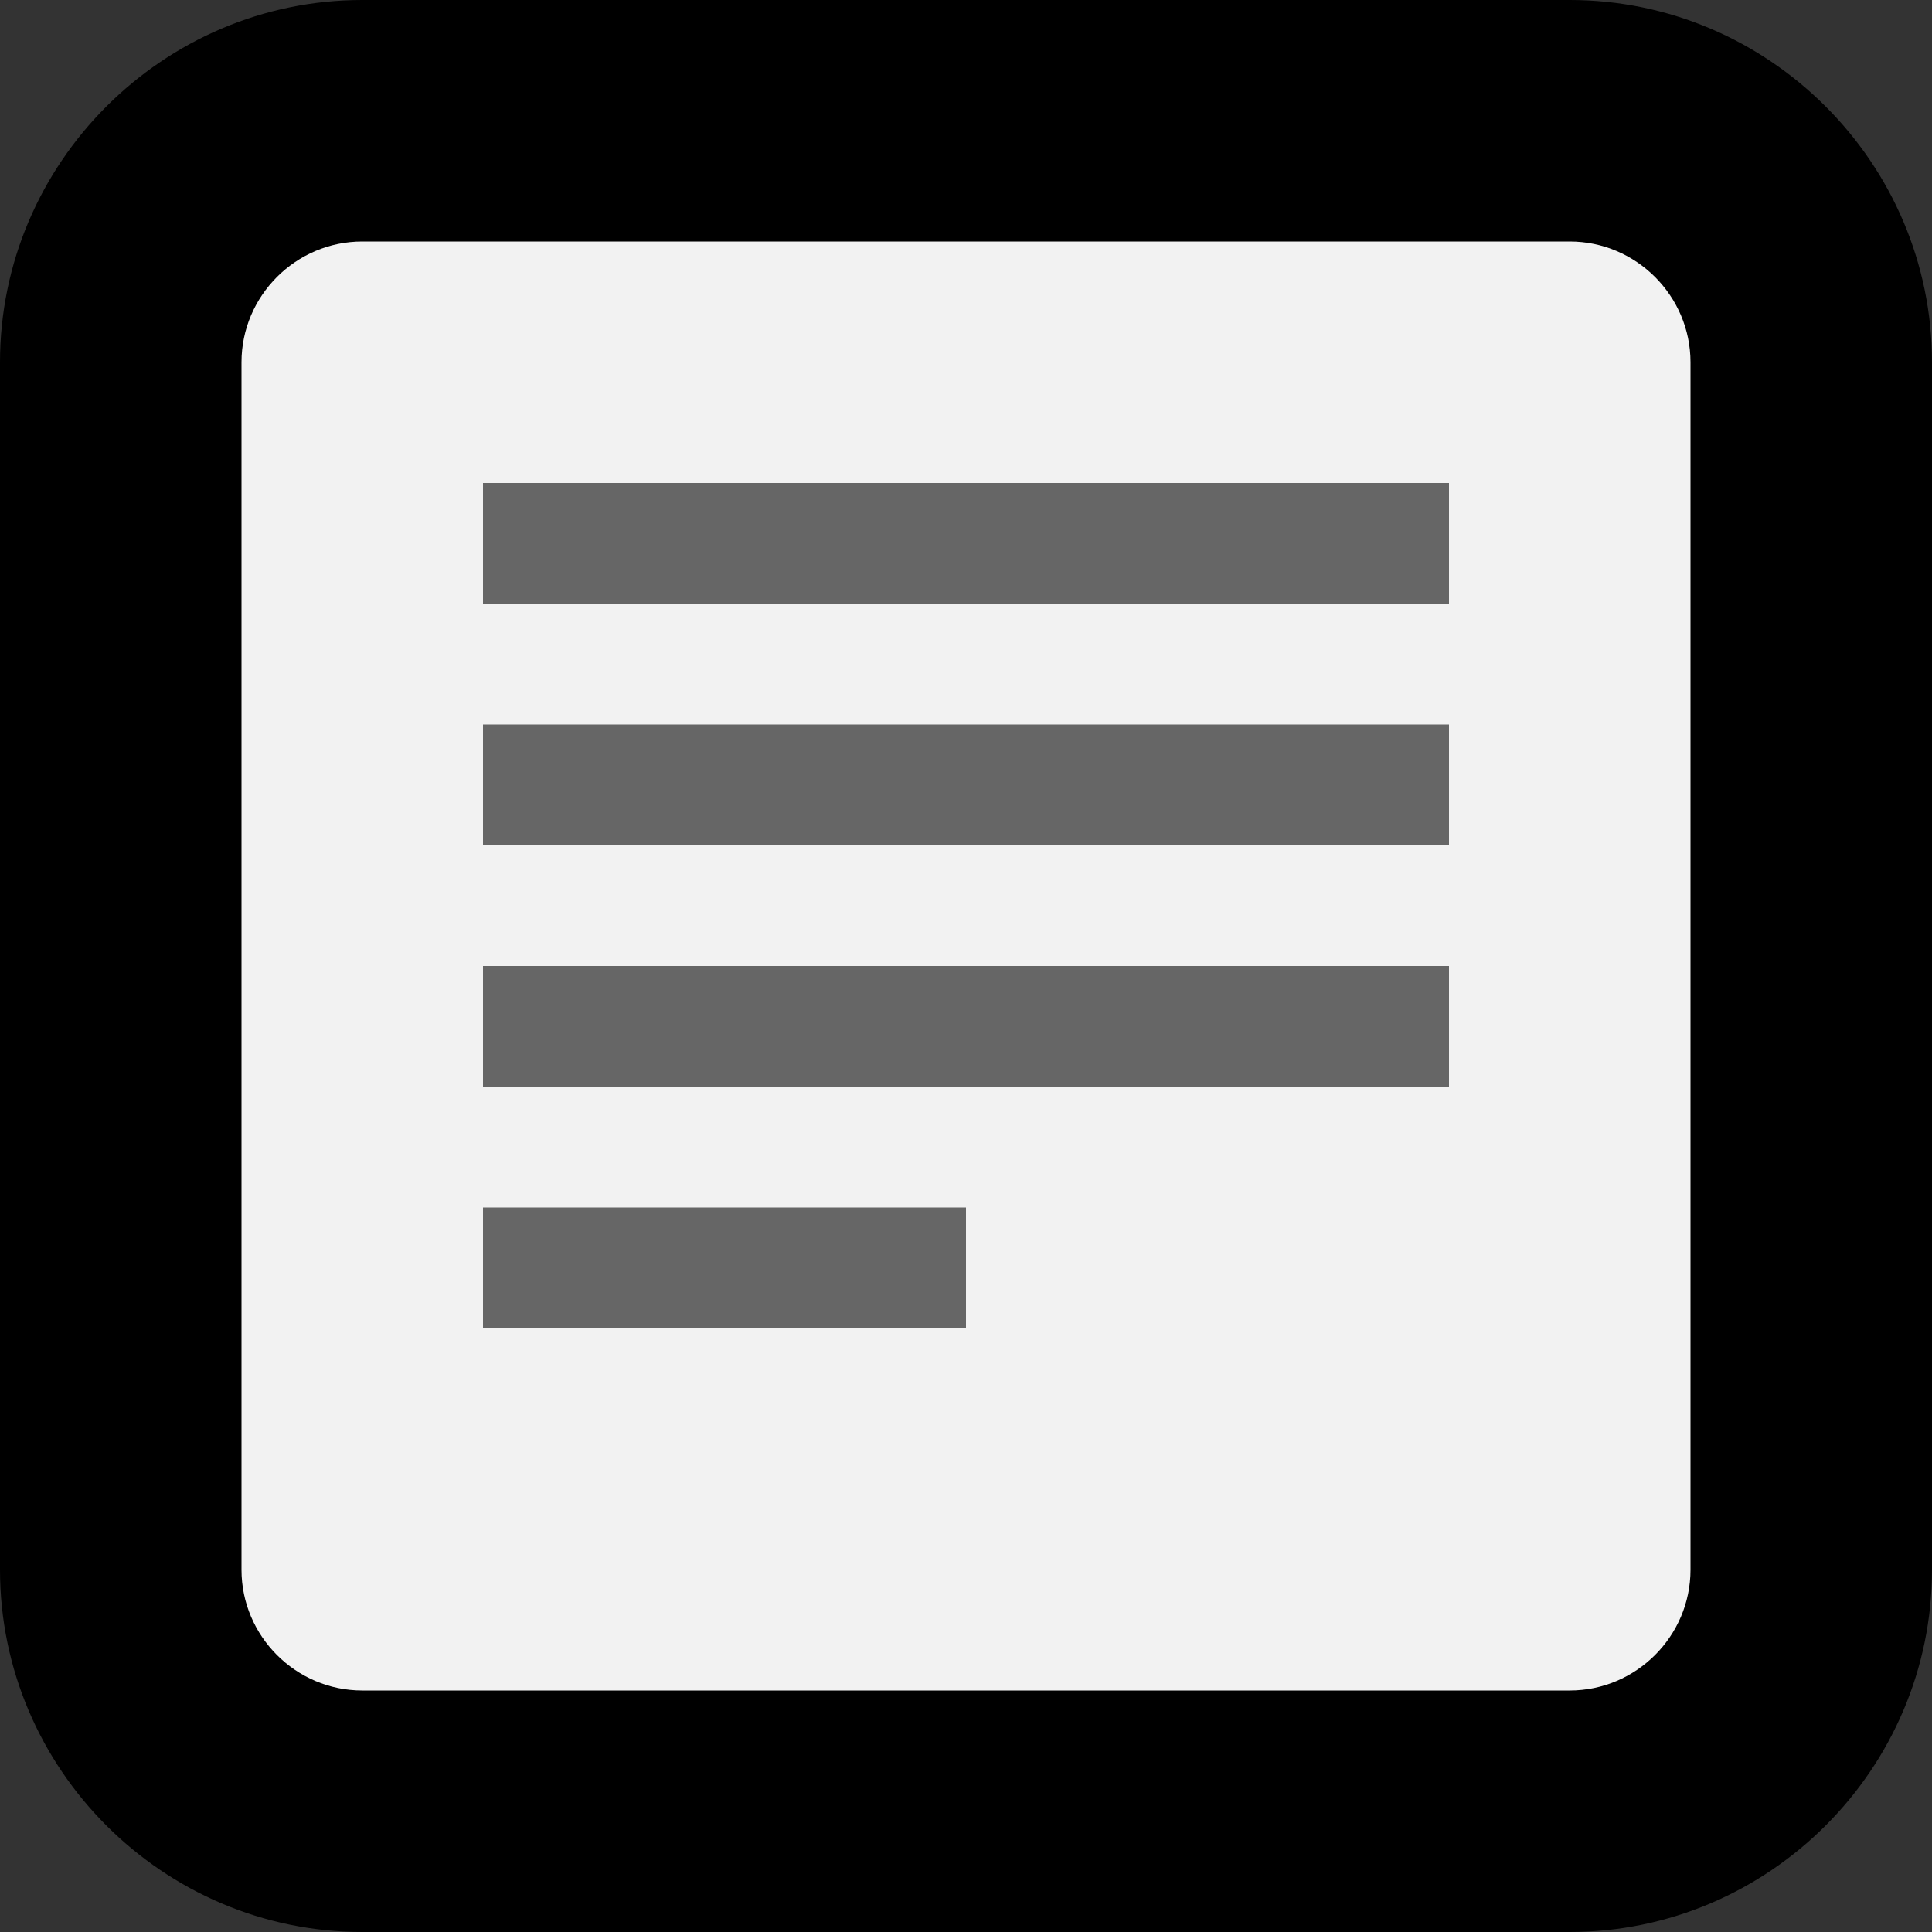 <svg xmlns="http://www.w3.org/2000/svg" xmlns:xlink="http://www.w3.org/1999/xlink" id="Calque_1" x="0" y="0" enable-background="new 0 0 32 32" version="1.1" viewBox="0 0 32 32" xml:space="preserve"><rect x="0" y="0" width="32" height="32" fill="#333333" stroke="none"/><path fill-rule="evenodd" d="M26,32H6c-3.3,0-6-2.7-6-6V6c0-3.3,2.7-6,6-6h20c3.3,0,6,2.7,6,6v20	C32,29.3,29.3,32,26,32z" clip-rule="evenodd"/><path fill="#F2F2F2" fill-rule="evenodd" d="M28,6c0-1.1-0.9-2-2-2H6C4.9,4,4,4.9,4,6v20c0,1.1,0.9,2,2,2h20	c1.1,0,2-0.9,2-2V6z" clip-rule="evenodd"/><g><rect width="16" height="2" x="8" y="16" fill="#666" fill-rule="evenodd" clip-rule="evenodd"/><rect width="16" height="2" x="8" y="12" fill="#666" fill-rule="evenodd" clip-rule="evenodd"/><rect width="16" height="2" x="8" y="8" fill="#666" fill-rule="evenodd" clip-rule="evenodd"/><rect width="8" height="2" x="8" y="20" fill="#666" fill-rule="evenodd" clip-rule="evenodd"/></g></svg>